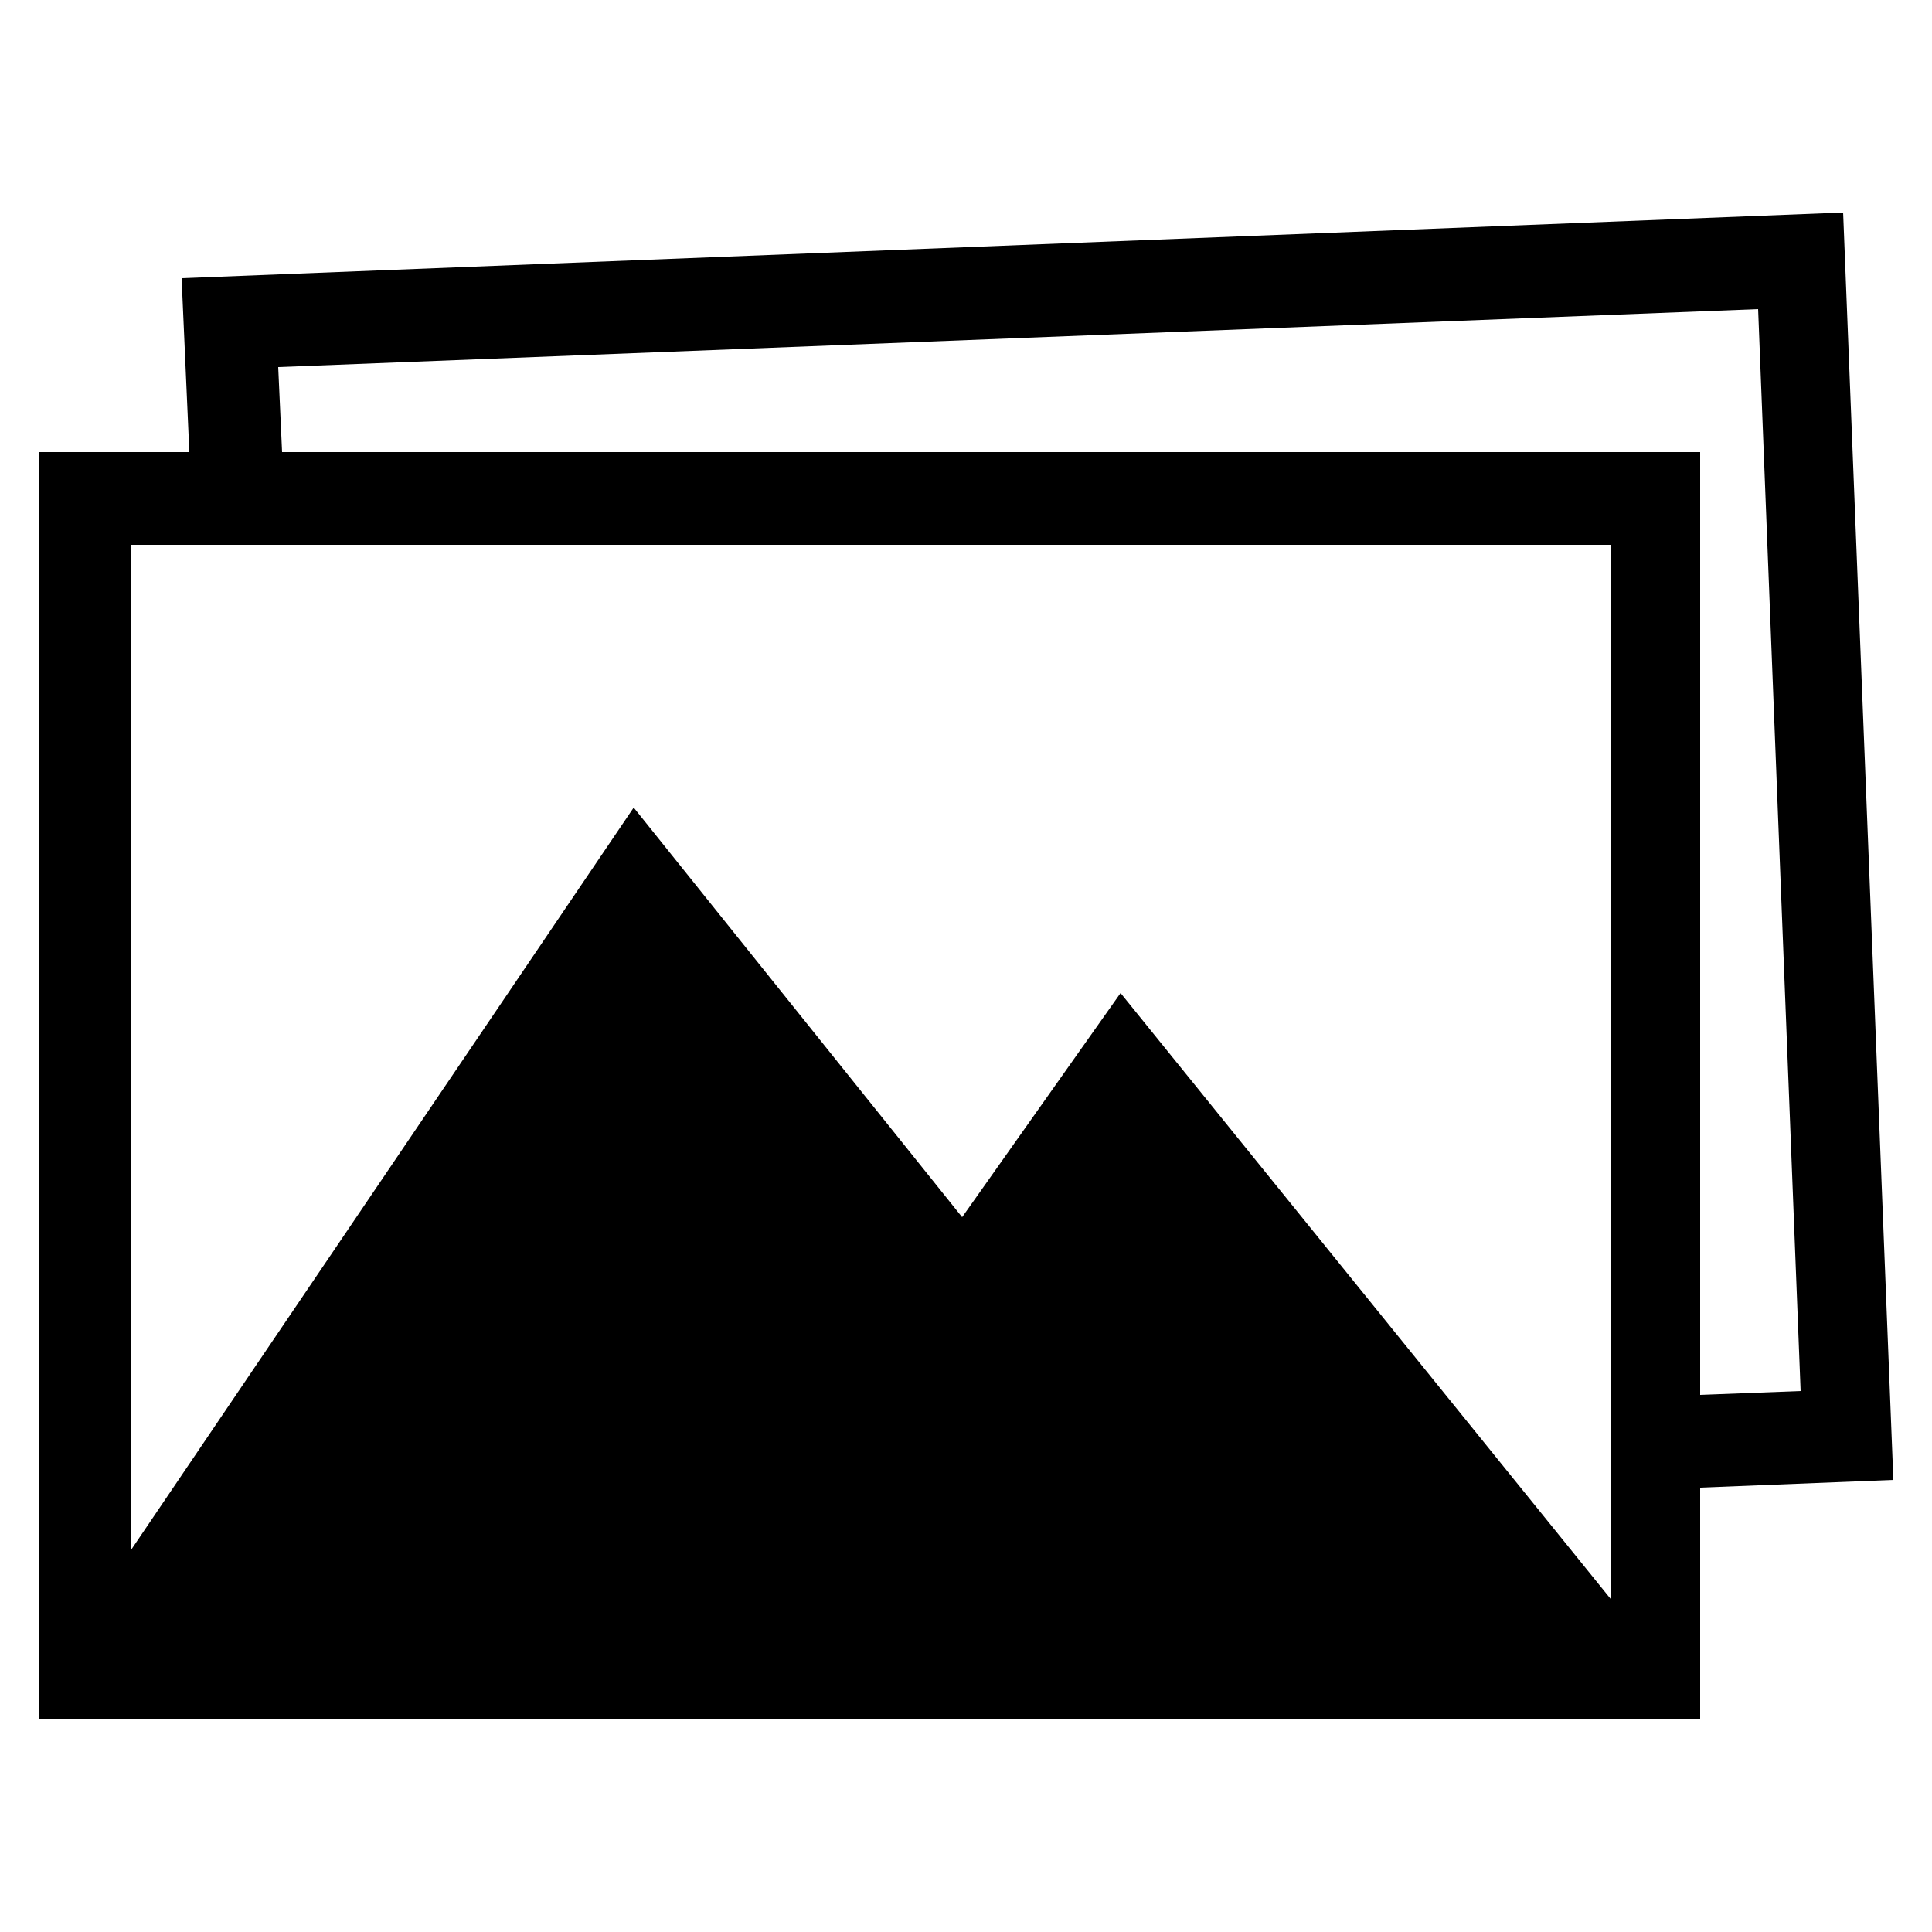 <?xml version="1.0" encoding="utf-8"?>
<!-- Generator: Adobe Illustrator 21.1.0, SVG Export Plug-In . SVG Version: 6.00 Build 0)  -->
<svg version="1.1" id="Layer_1" xmlns="http://www.w3.org/2000/svg" xmlns:xlink="http://www.w3.org/1999/xlink" x="0px" y="0px"
	 viewBox="0 0 500 500" style="enable-background:new 0 0 500 500;" xml:space="preserve">
<path id="Background_Uploader" d="M477,55L47,72l2,45H10v328h430v-60l50-2L477,55z M417,141v273L290,257l-41,58l-85-106L34,401V141
	C34,141,417,141,417,141z M440,361V117H73l-1-22l383-15l11,280L440,361z"/>
</svg>
